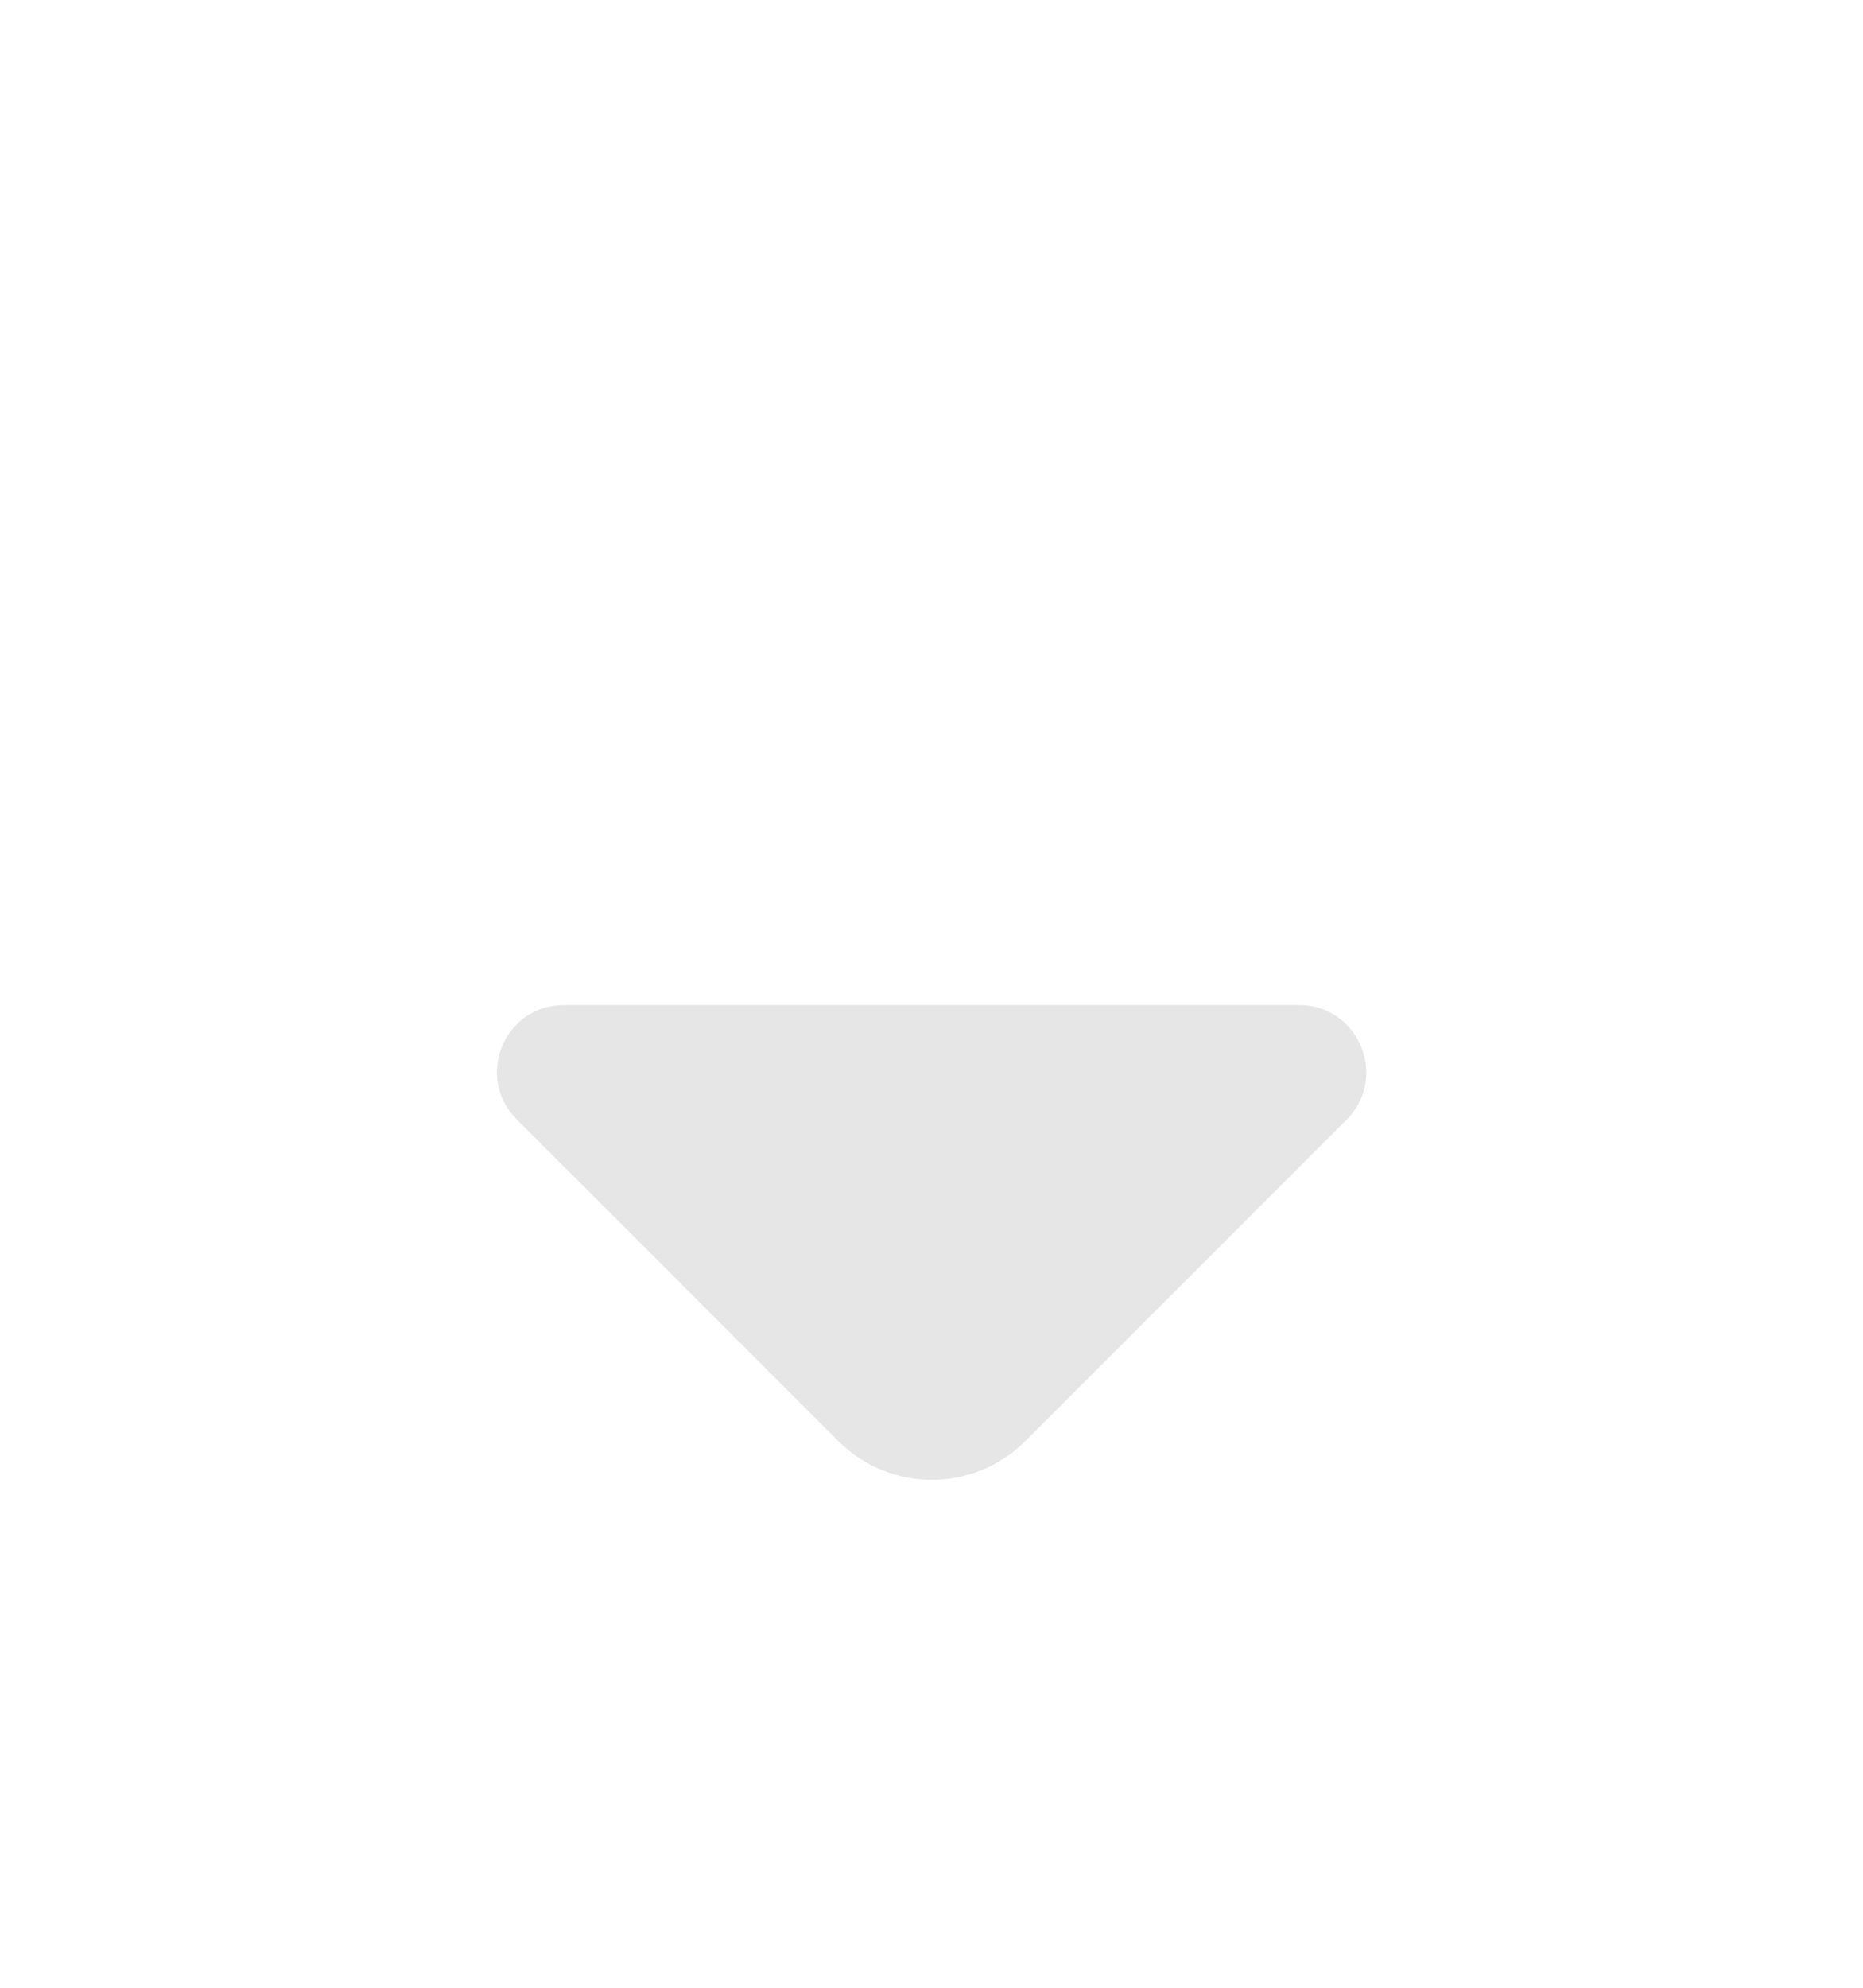 <svg width="15" height="16" viewBox="0 0 15 16" fill="none" xmlns="http://www.w3.org/2000/svg">
<g filter="url(#filter0_d_576_3311)">
<path d="M10.46 4.09H7.345H4.54C4.06 4.09 3.82 4.67 4.16 5.01L6.75 7.6C7.165 8.015 7.84 8.015 8.255 7.6L9.24 6.615L10.845 5.01C11.18 4.67 10.94 4.09 10.46 4.09Z" fill="#E6E6E6"/>
</g>
<defs>
<filter id="filter0_d_576_3311" x="0.001" y="4.09" width="15" height="11.821" filterUnits="userSpaceOnUse" color-interpolation-filters="sRGB">
<feFlood flood-opacity="0" result="BackgroundImageFix"/>
<feColorMatrix in="SourceAlpha" type="matrix" values="0 0 0 0 0 0 0 0 0 0 0 0 0 0 0 0 0 0 127 0" result="hardAlpha"/>
<feOffset dy="4"/>
<feGaussianBlur stdDeviation="2"/>
<feComposite in2="hardAlpha" operator="out"/>
<feColorMatrix type="matrix" values="0 0 0 0 0 0 0 0 0 0 0 0 0 0 0 0 0 0 0.25 0"/>
<feBlend mode="normal" in2="BackgroundImageFix" result="effect1_dropShadow_576_3311"/>
<feBlend mode="normal" in="SourceGraphic" in2="effect1_dropShadow_576_3311" result="shape"/>
</filter>
</defs>
</svg>

